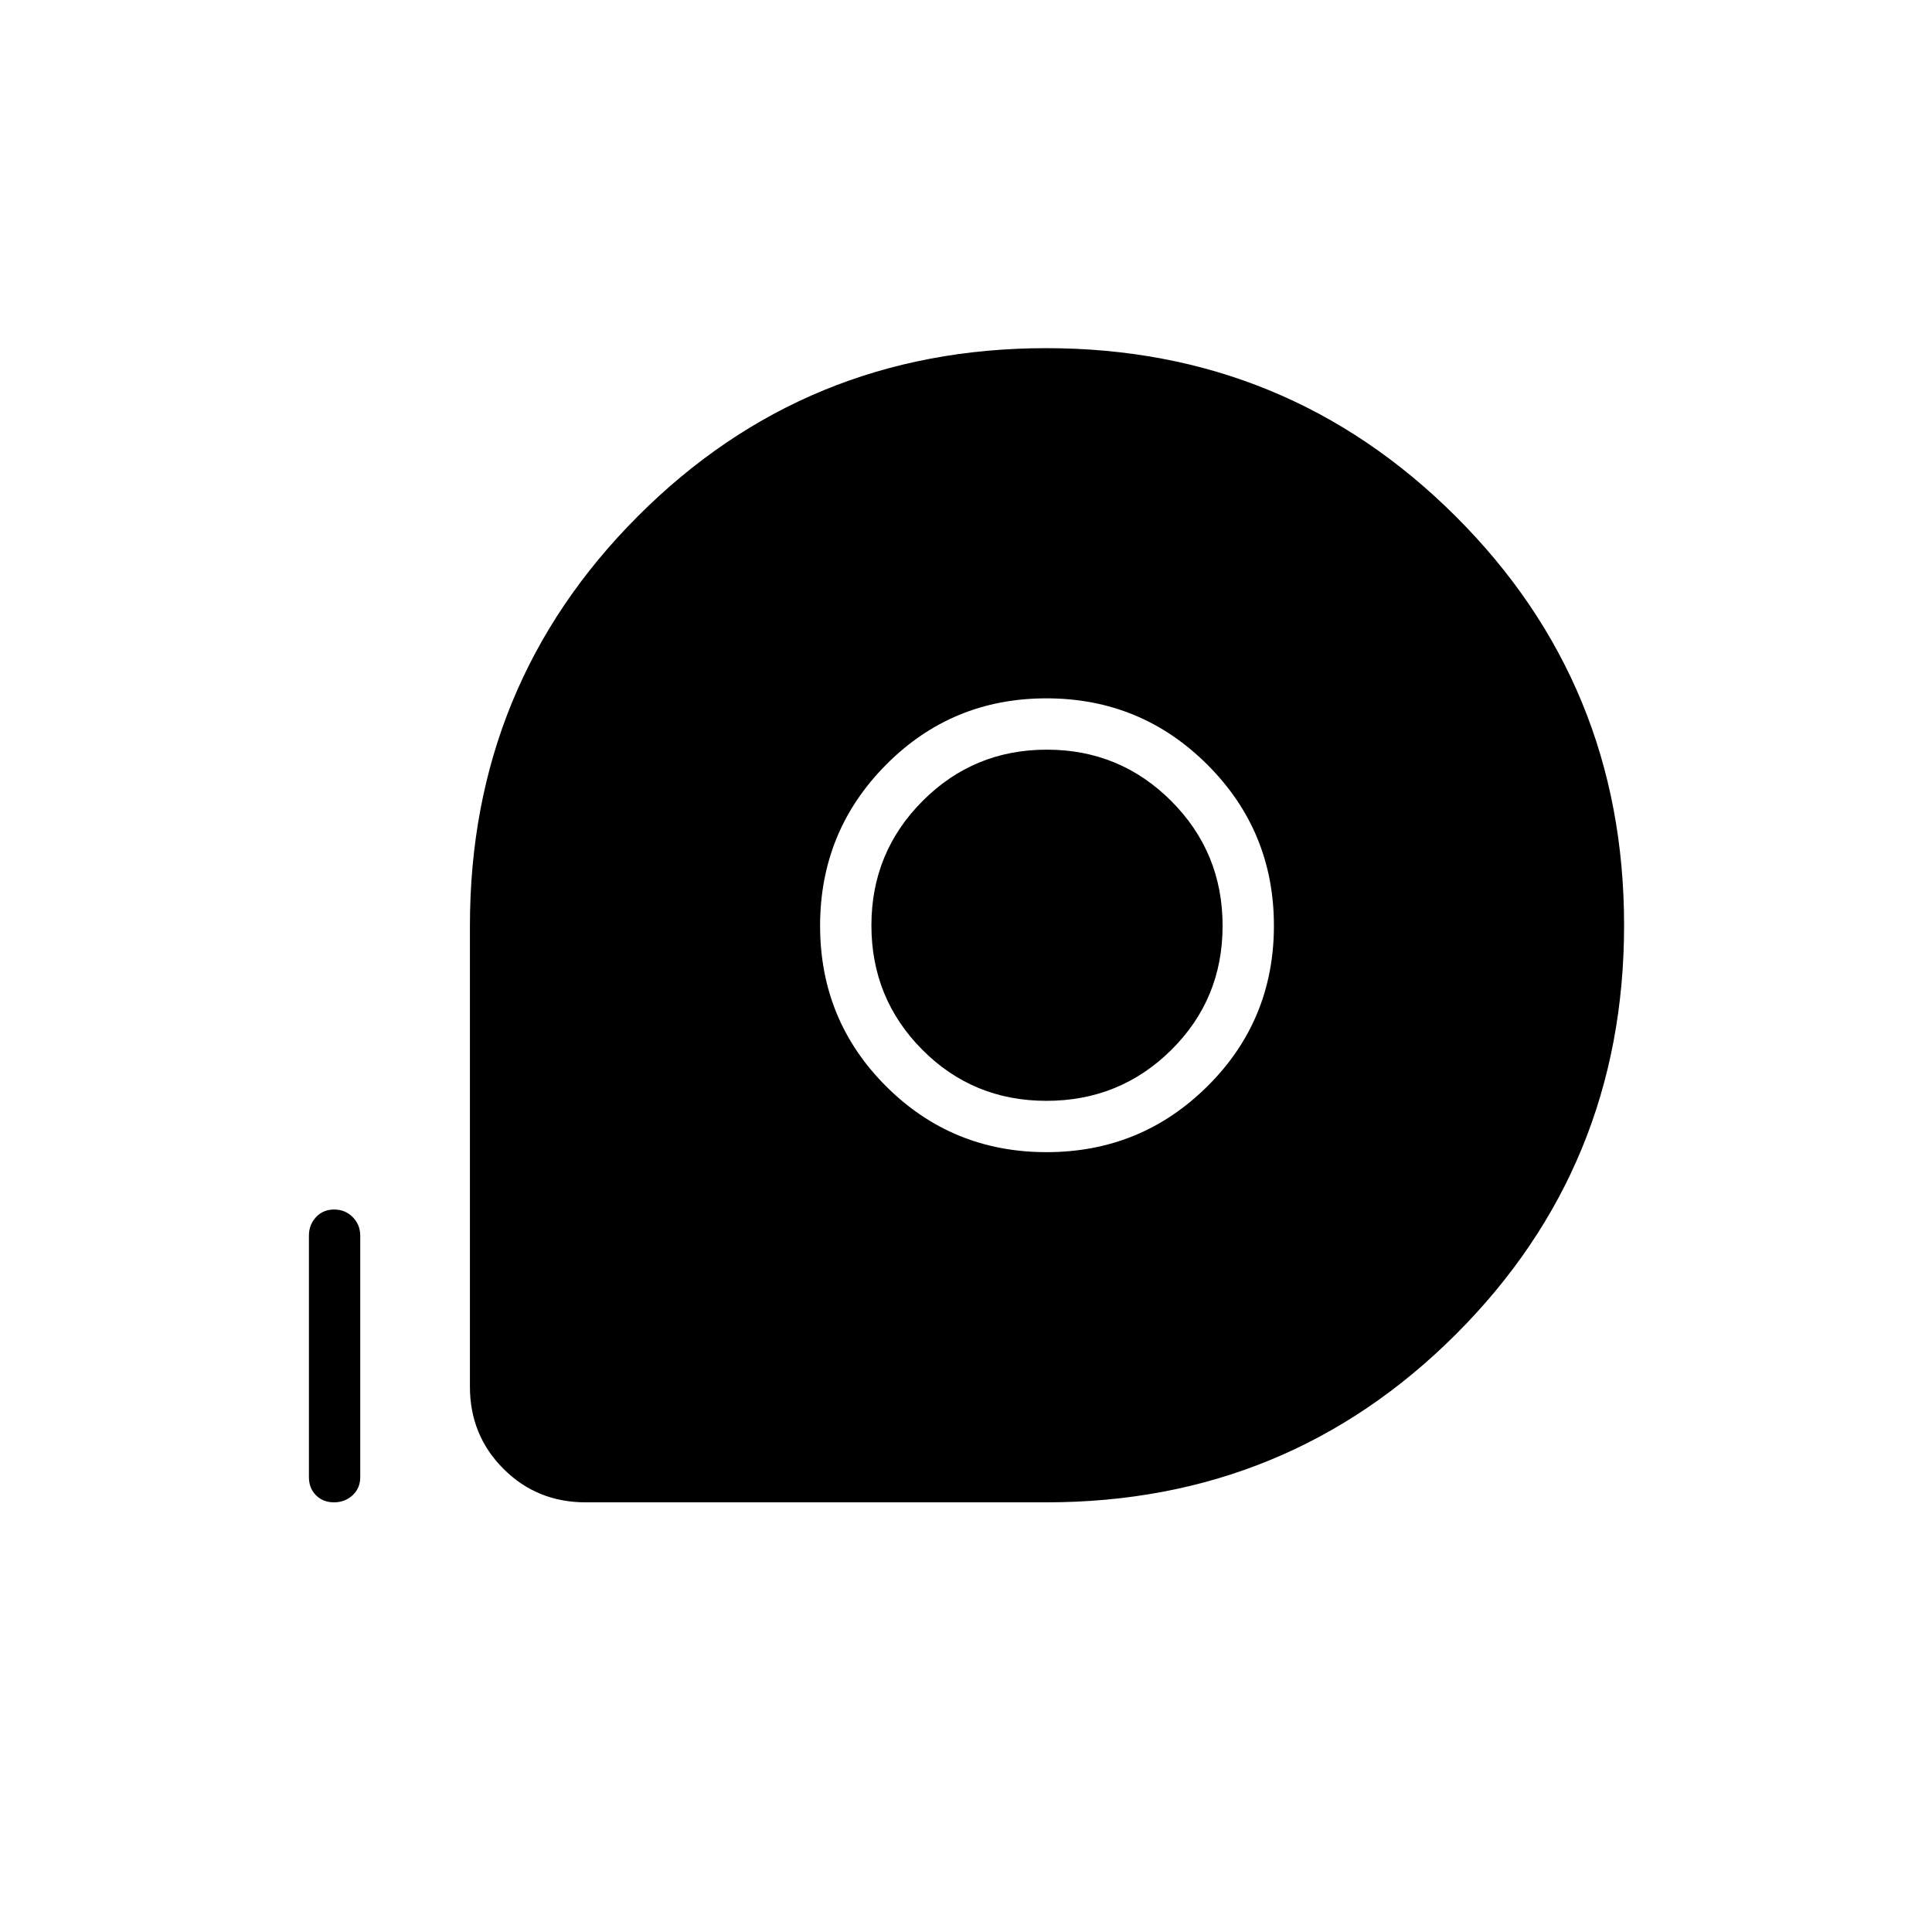 <svg xmlns="http://www.w3.org/2000/svg" height="24" viewBox="0 -960 960 960" width="24"><path d="M520-213.5H291q-24.19 0-40.84-16.66Q233.5-246.81 233.5-271v-229q0-119.86 83.39-203.43 83.39-83.57 203-83.57t203.36 83.49Q807-620.01 807-500.26 807-380.5 723.43-297 639.86-213.5 520-213.5Zm.03-174q46.97 0 79.97-32.78 33-32.77 33-79.75Q633-547 599.97-580q-33.02-33-80-33-46.97 0-79.72 33.03-32.75 33.02-32.75 80 0 46.97 32.78 79.72 32.77 32.75 79.75 32.75Zm-.06-25.5q-36.47 0-61.72-25.43Q433-463.85 433-500.18q0-36.32 25.43-61.82 25.42-25.5 61.75-25.5 36.32 0 61.82 25.53t25.5 62q0 36.47-25.53 61.72t-62 25.25ZM165.96-213.5q-5.46 0-8.96-3.52-3.5-3.53-3.5-8.98v-120q0-5.45 3.54-9.23 3.53-3.77 9-3.77 5.46 0 9.21 3.77Q179-351.45 179-346v120q0 5.45-3.79 8.98-3.78 3.52-9.25 3.52Z"/></svg>
